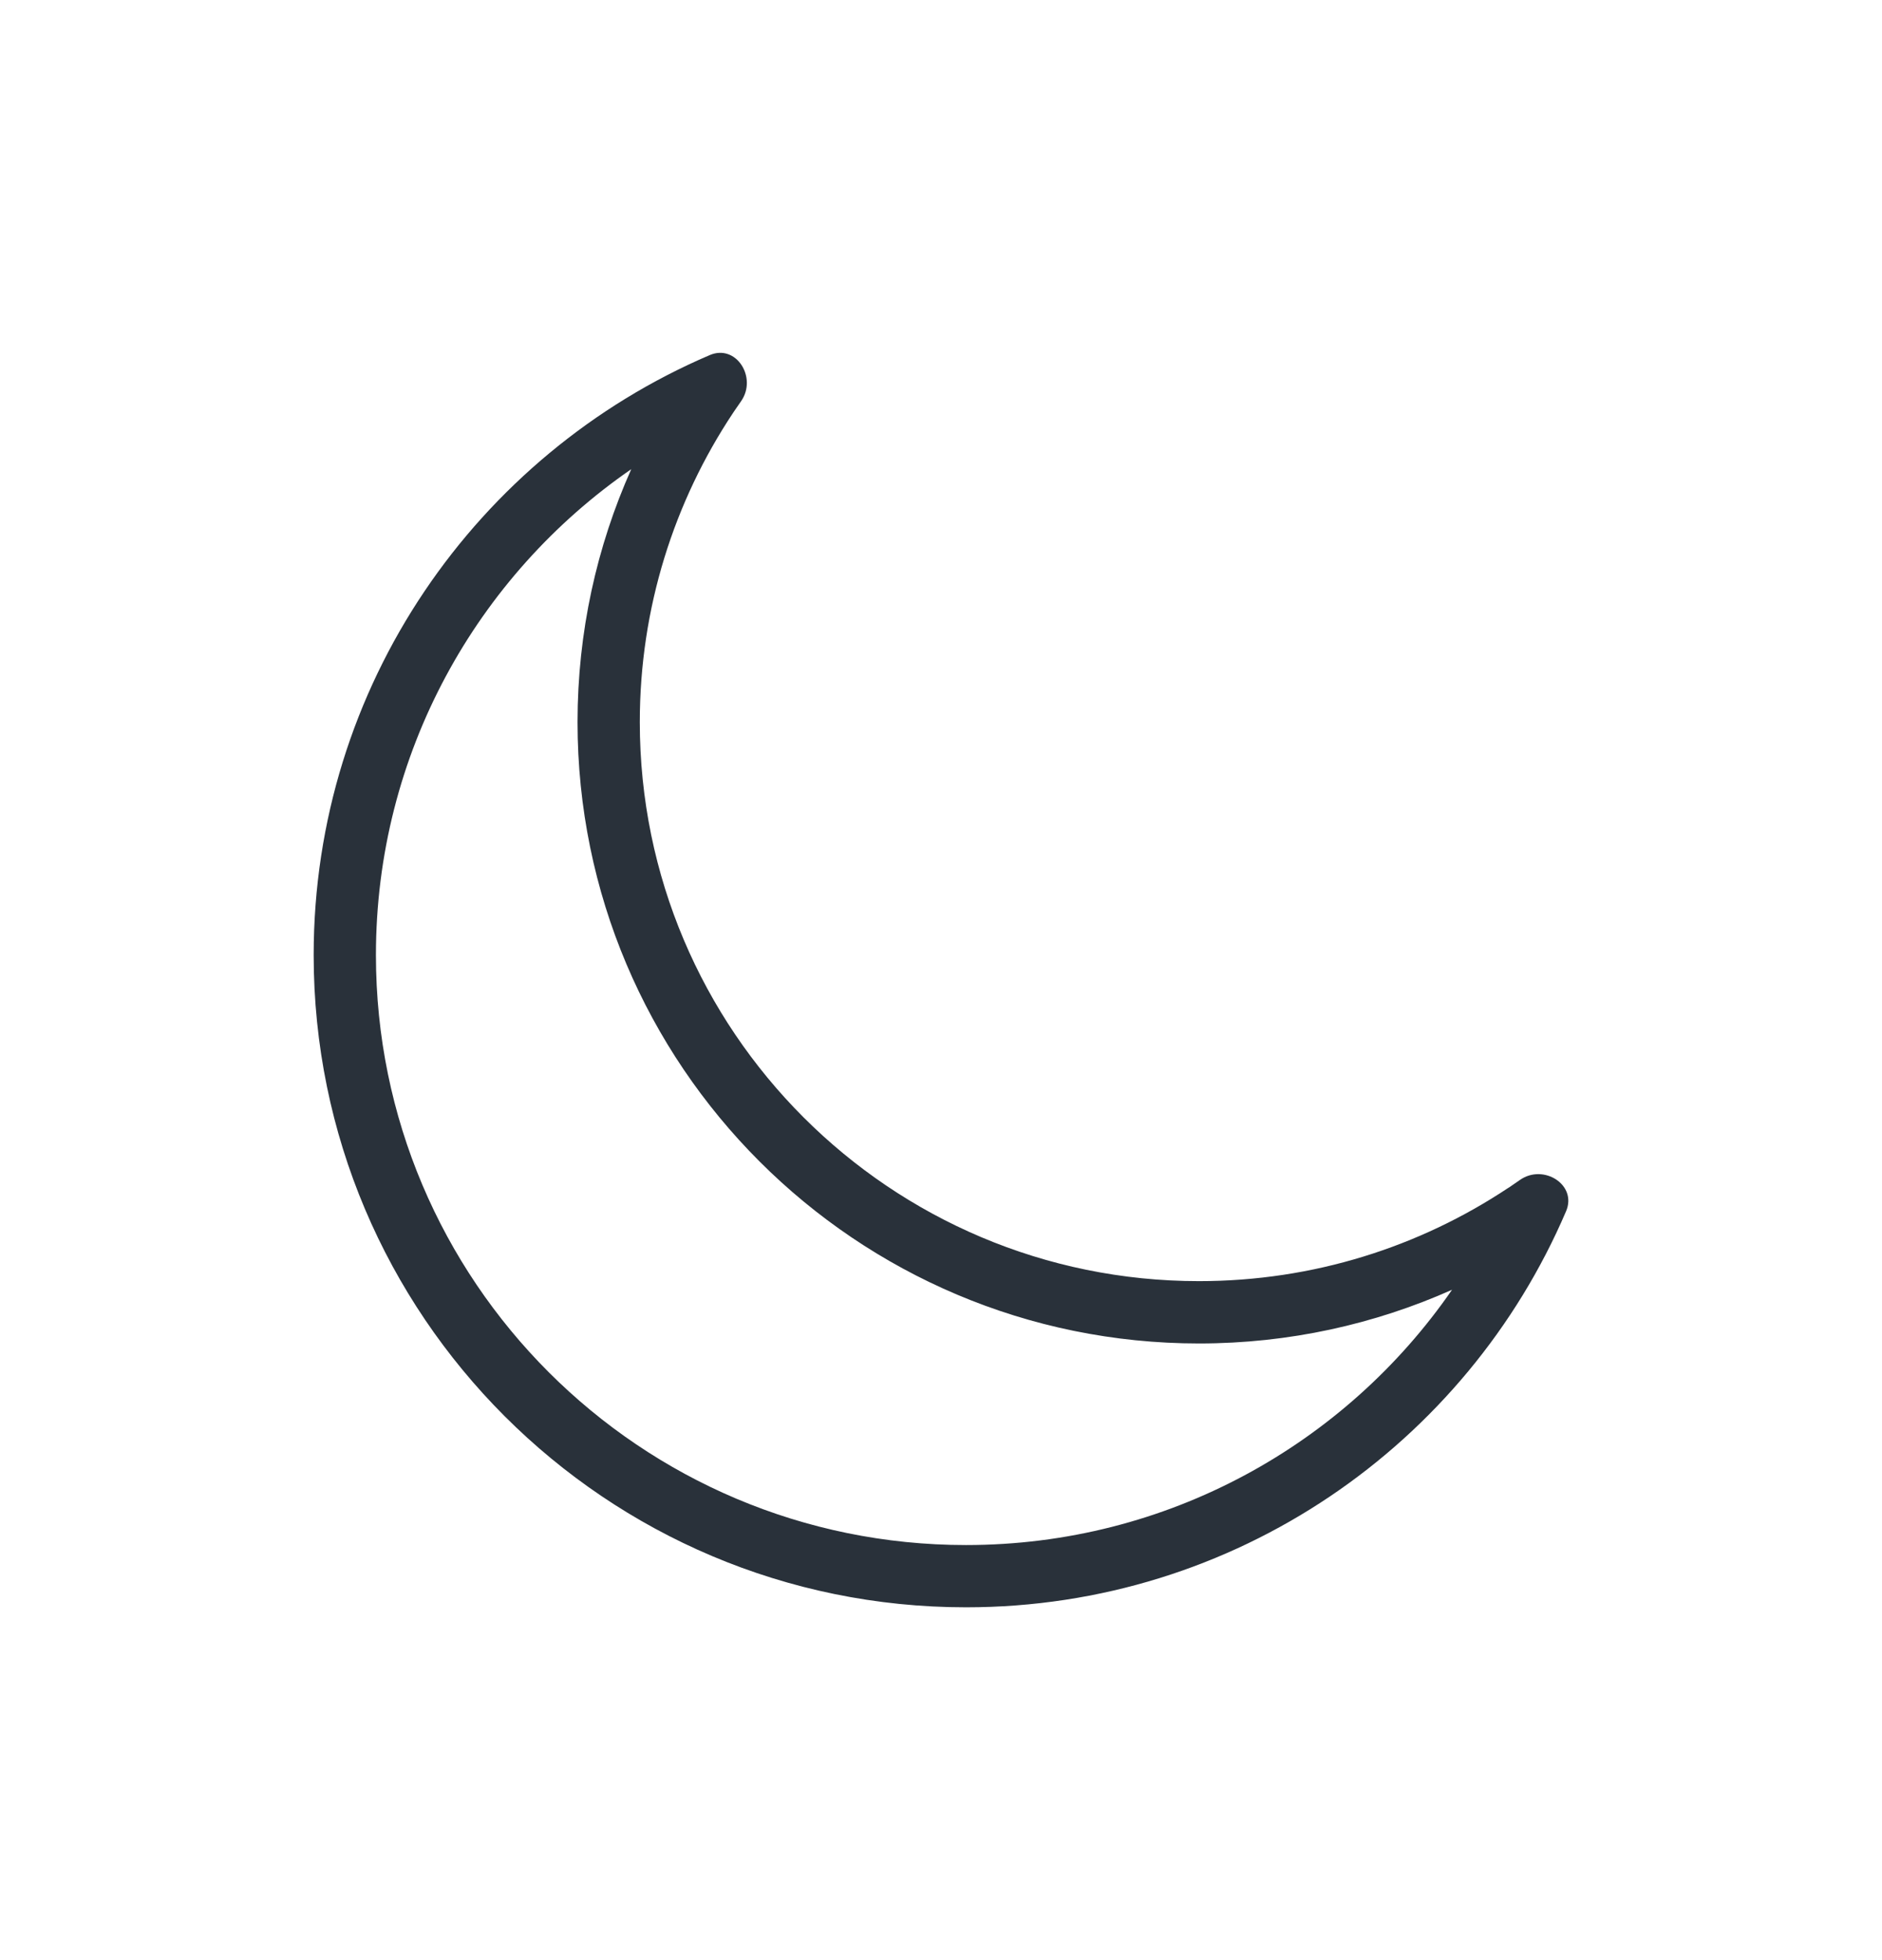 <svg width="24" height="25" viewBox="0 0 24 25" fill="none" xmlns="http://www.w3.org/2000/svg">
<path fill-rule="evenodd" clip-rule="evenodd" d="M18.517 16.45C17.53 16.89 16.438 17.135 15.29 17.135C10.913 17.135 7.365 13.587 7.365 9.21C7.365 8.062 7.61 6.97 8.05 5.984C6.082 7.342 4.794 9.612 4.794 12.181C4.794 16.337 8.163 19.706 12.319 19.706C14.889 19.706 17.159 18.418 18.517 16.45ZM19.235 15.15C18.105 15.902 16.749 16.34 15.29 16.34C11.352 16.34 8.159 13.148 8.159 9.21C8.159 7.751 8.598 6.395 9.349 5.265C9.349 5.265 9.35 5.265 9.35 5.264C9.353 5.26 9.356 5.255 9.359 5.25C9.389 5.206 9.419 5.162 9.45 5.118C9.661 4.817 9.389 4.384 9.051 4.529C6.081 5.799 4 8.747 4 12.181C4 16.776 7.724 20.5 12.319 20.5C15.753 20.5 18.701 18.419 19.971 15.449C20.116 15.111 19.683 14.838 19.382 15.05C19.338 15.081 19.294 15.111 19.25 15.141C19.245 15.144 19.24 15.147 19.236 15.15C19.235 15.15 19.235 15.15 19.235 15.15Z" fill="#29313A"/>
</svg>
